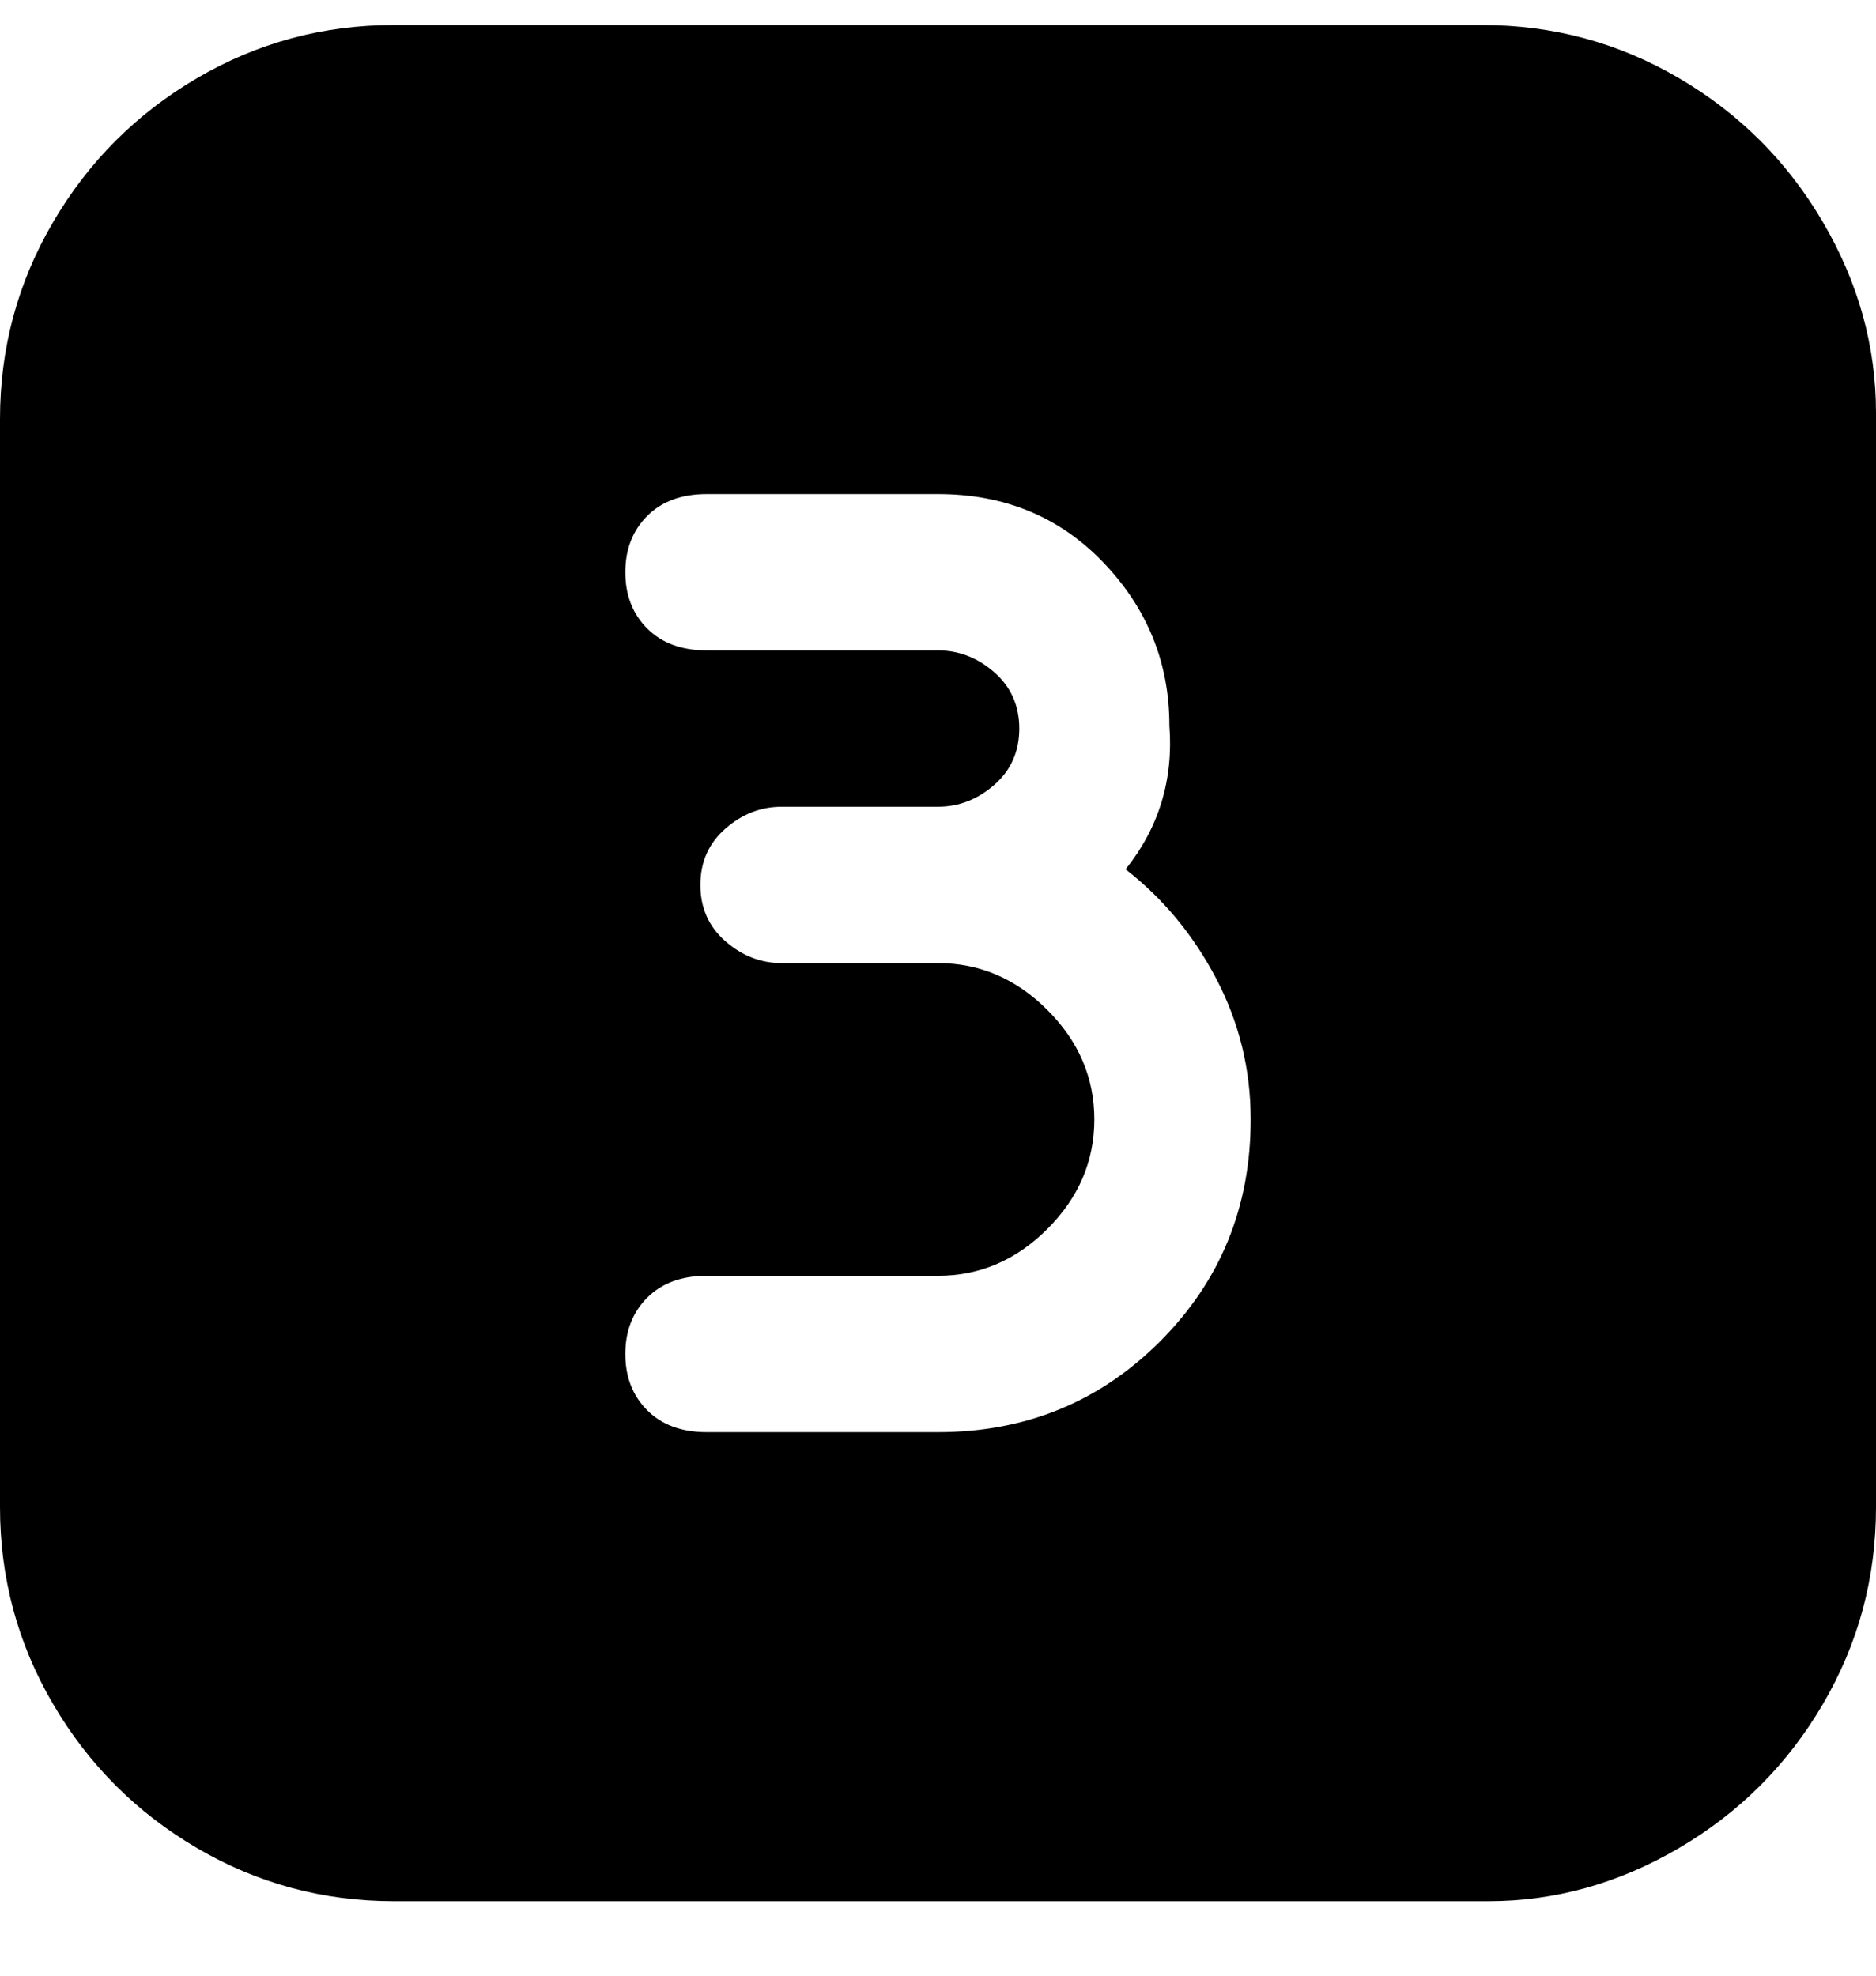 <svg viewBox="0 0 300 316" xmlns="http://www.w3.org/2000/svg"><path d="M238 4H63q-17 0-31.5 8.5t-23 23Q0 50 0 67v174q0 17 8.5 31.5t23 23Q46 304 63 304h175q16 0 30.5-8.5t23-23Q300 258 300 241V66q0-16-8.5-30.5t-23-23Q254 4 237 4h1zm-88 225h-37q-6 0-9.5-3.5t-3.5-9q0-5.5 3.5-9t9.5-3.5h37q10 0 17.5-7.5T175 179q0-10-7.5-17.5T150 154h-25q-5 0-9-3.5t-4-9q0-5.5 4-9t9-3.5h25q5 0 9-3.5t4-9q0-5.5-4-9t-9-3.5h-37q-6 0-9.5-3.5t-3.5-9q0-5.5 3.5-9T113 79h37q16 0 26.5 11t10.5 26q1 13-7 23 9 7 14.5 17.5T200 179q0 21-14.5 35.5T150 229z"/></svg>